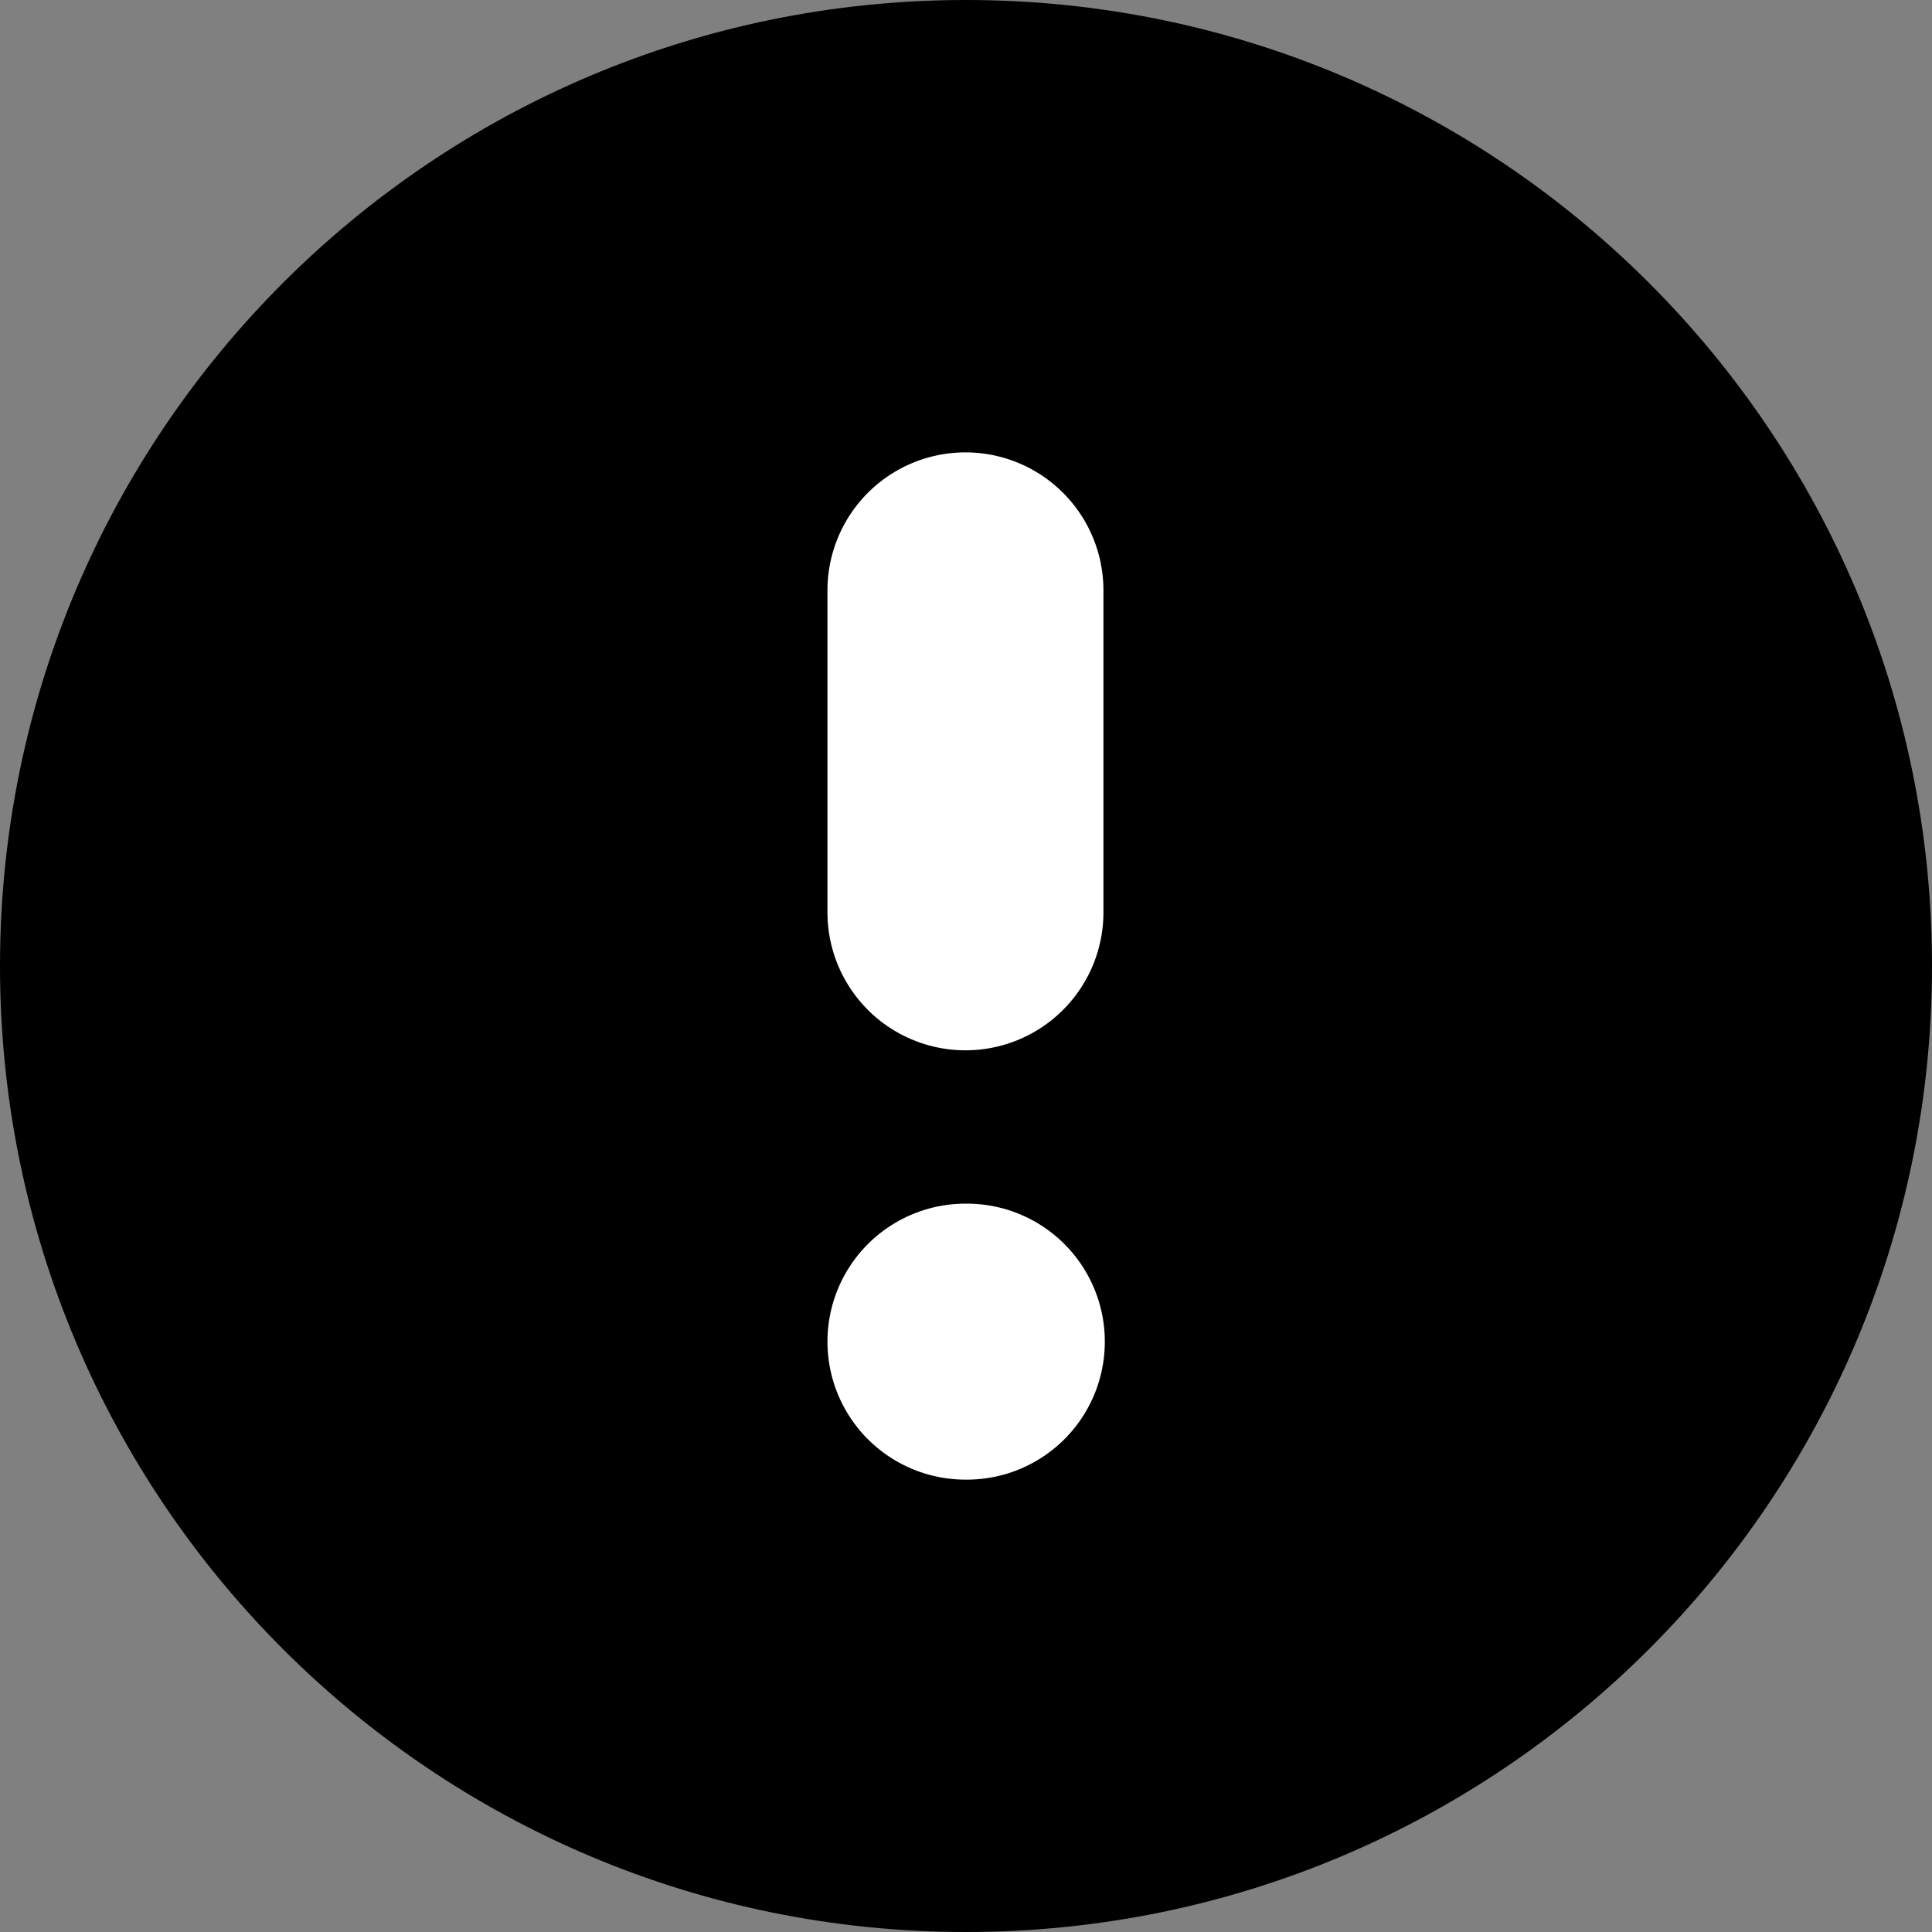 <svg width="14" height="14" viewBox="0 0 14 14" fill="none"
    xmlns="http://www.w3.org/2000/svg">
    <rect x="0" y="0" width="14" height="14" fill="#808080" stroke="none"/>
    <g clip-path="url(#clip0_3334_32814)">
        <path d="M7 14C10.866 14 14 10.866 14 7C14 3.134 10.866 0 7 0C3.134 0 0 3.134 0 7C0 10.866 3.134 14 7 14Z" fill="currentColor"/>
        <path d="M6.996 4.278L6.996 6.611" stroke="white" stroke-width="2" stroke-linecap="round" stroke-linejoin="round"/>
        <path d="M6.996 9.722L7.006 9.722" stroke="white" stroke-width="2" stroke-linecap="round" stroke-linejoin="round"/>
    </g>
    <defs>
        <clipPath id="clip0_3334_32814">
            <rect width="14" height="14" fill="white"/>
        </clipPath>
    </defs>
</svg>
